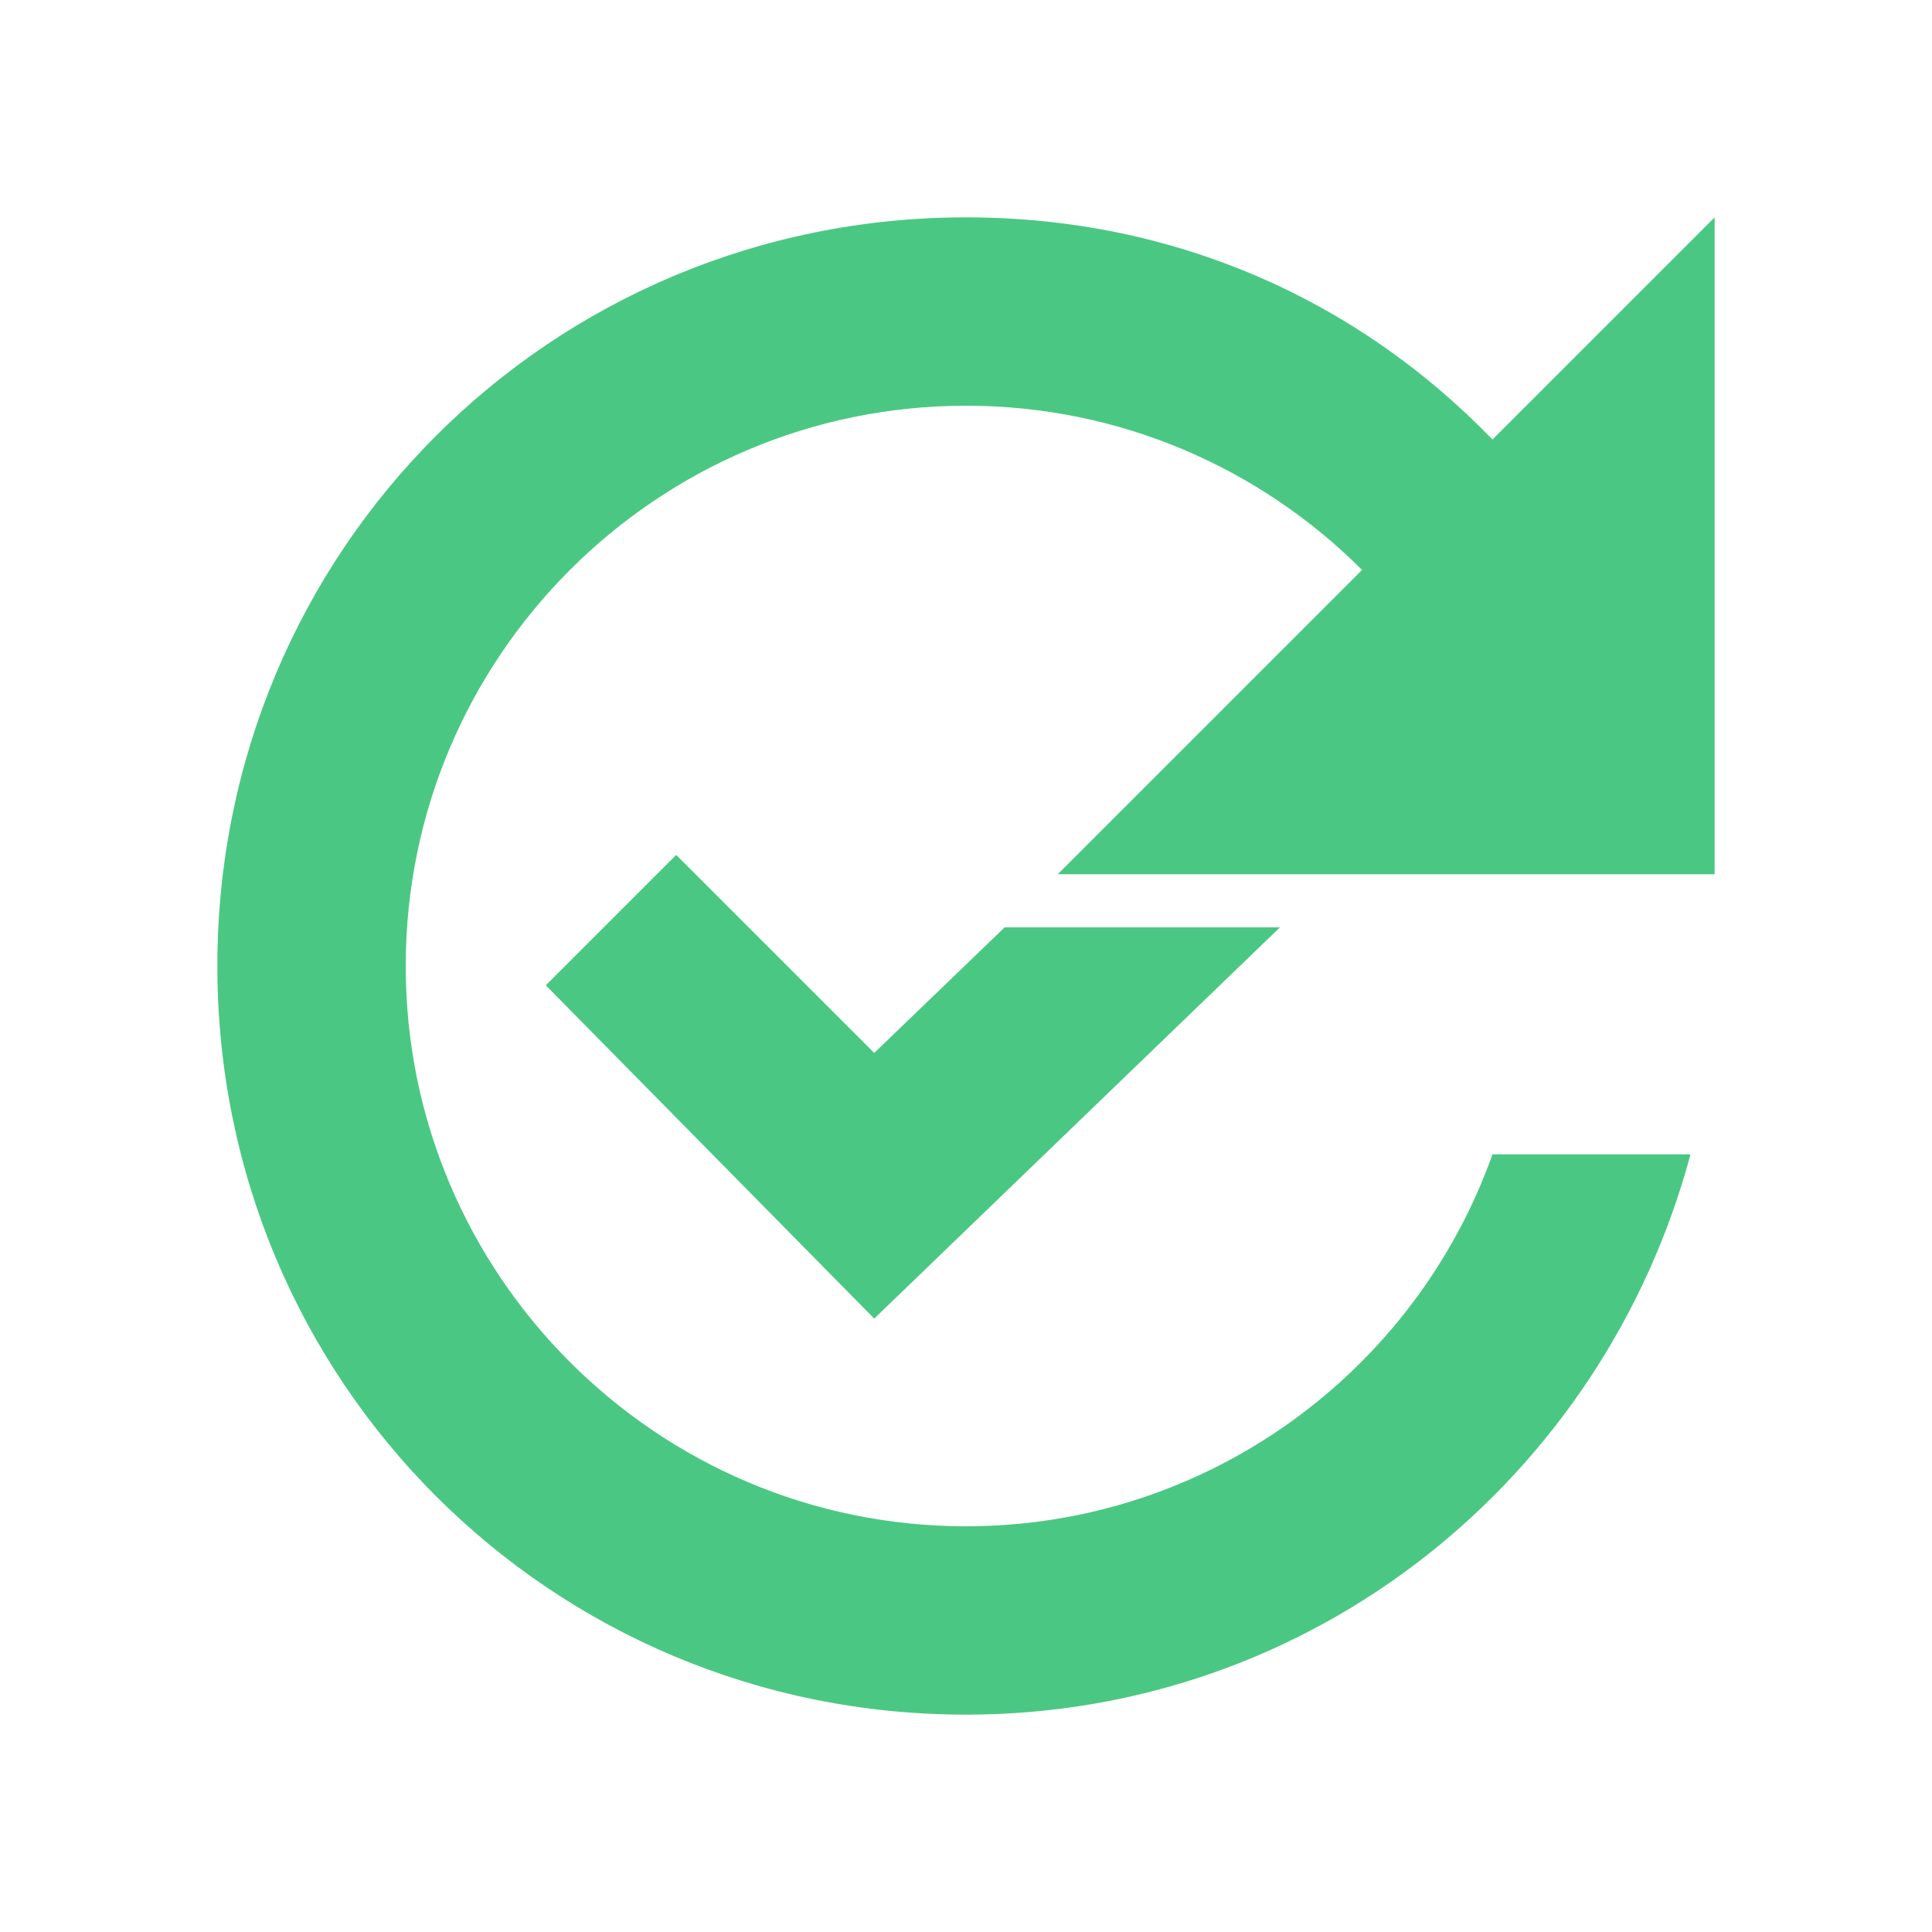 <?xml version="1.0"?><svg width="40" height="40" viewBox="0 0 40 40" xmlns="http://www.w3.org/2000/svg"><path d="m18.1 27.3l-6.8-6.9 2.7-2.7 4.1 4.1 2.7-2.6h5.7l-8.4 8.1z m12.8-18.2l4.6-4.6v13.6h-13.6l6.3-6.3c-2.1-2.1-5-3.4-8.2-3.4-6.4 0-11.6 5.2-11.6 11.6s5.2 11.6 11.6 11.6c5 0 9.3-3.2 10.9-7.7h4.1c-1.8 6.7-7.8 11.6-15 11.6-8.6 0-15.5-6.9-15.5-15.5 0-8.6 6.9-15.5 15.5-15.5 4.3 0 8.1 1.7 10.9 4.6z" fill="#4AC883"></path></svg>